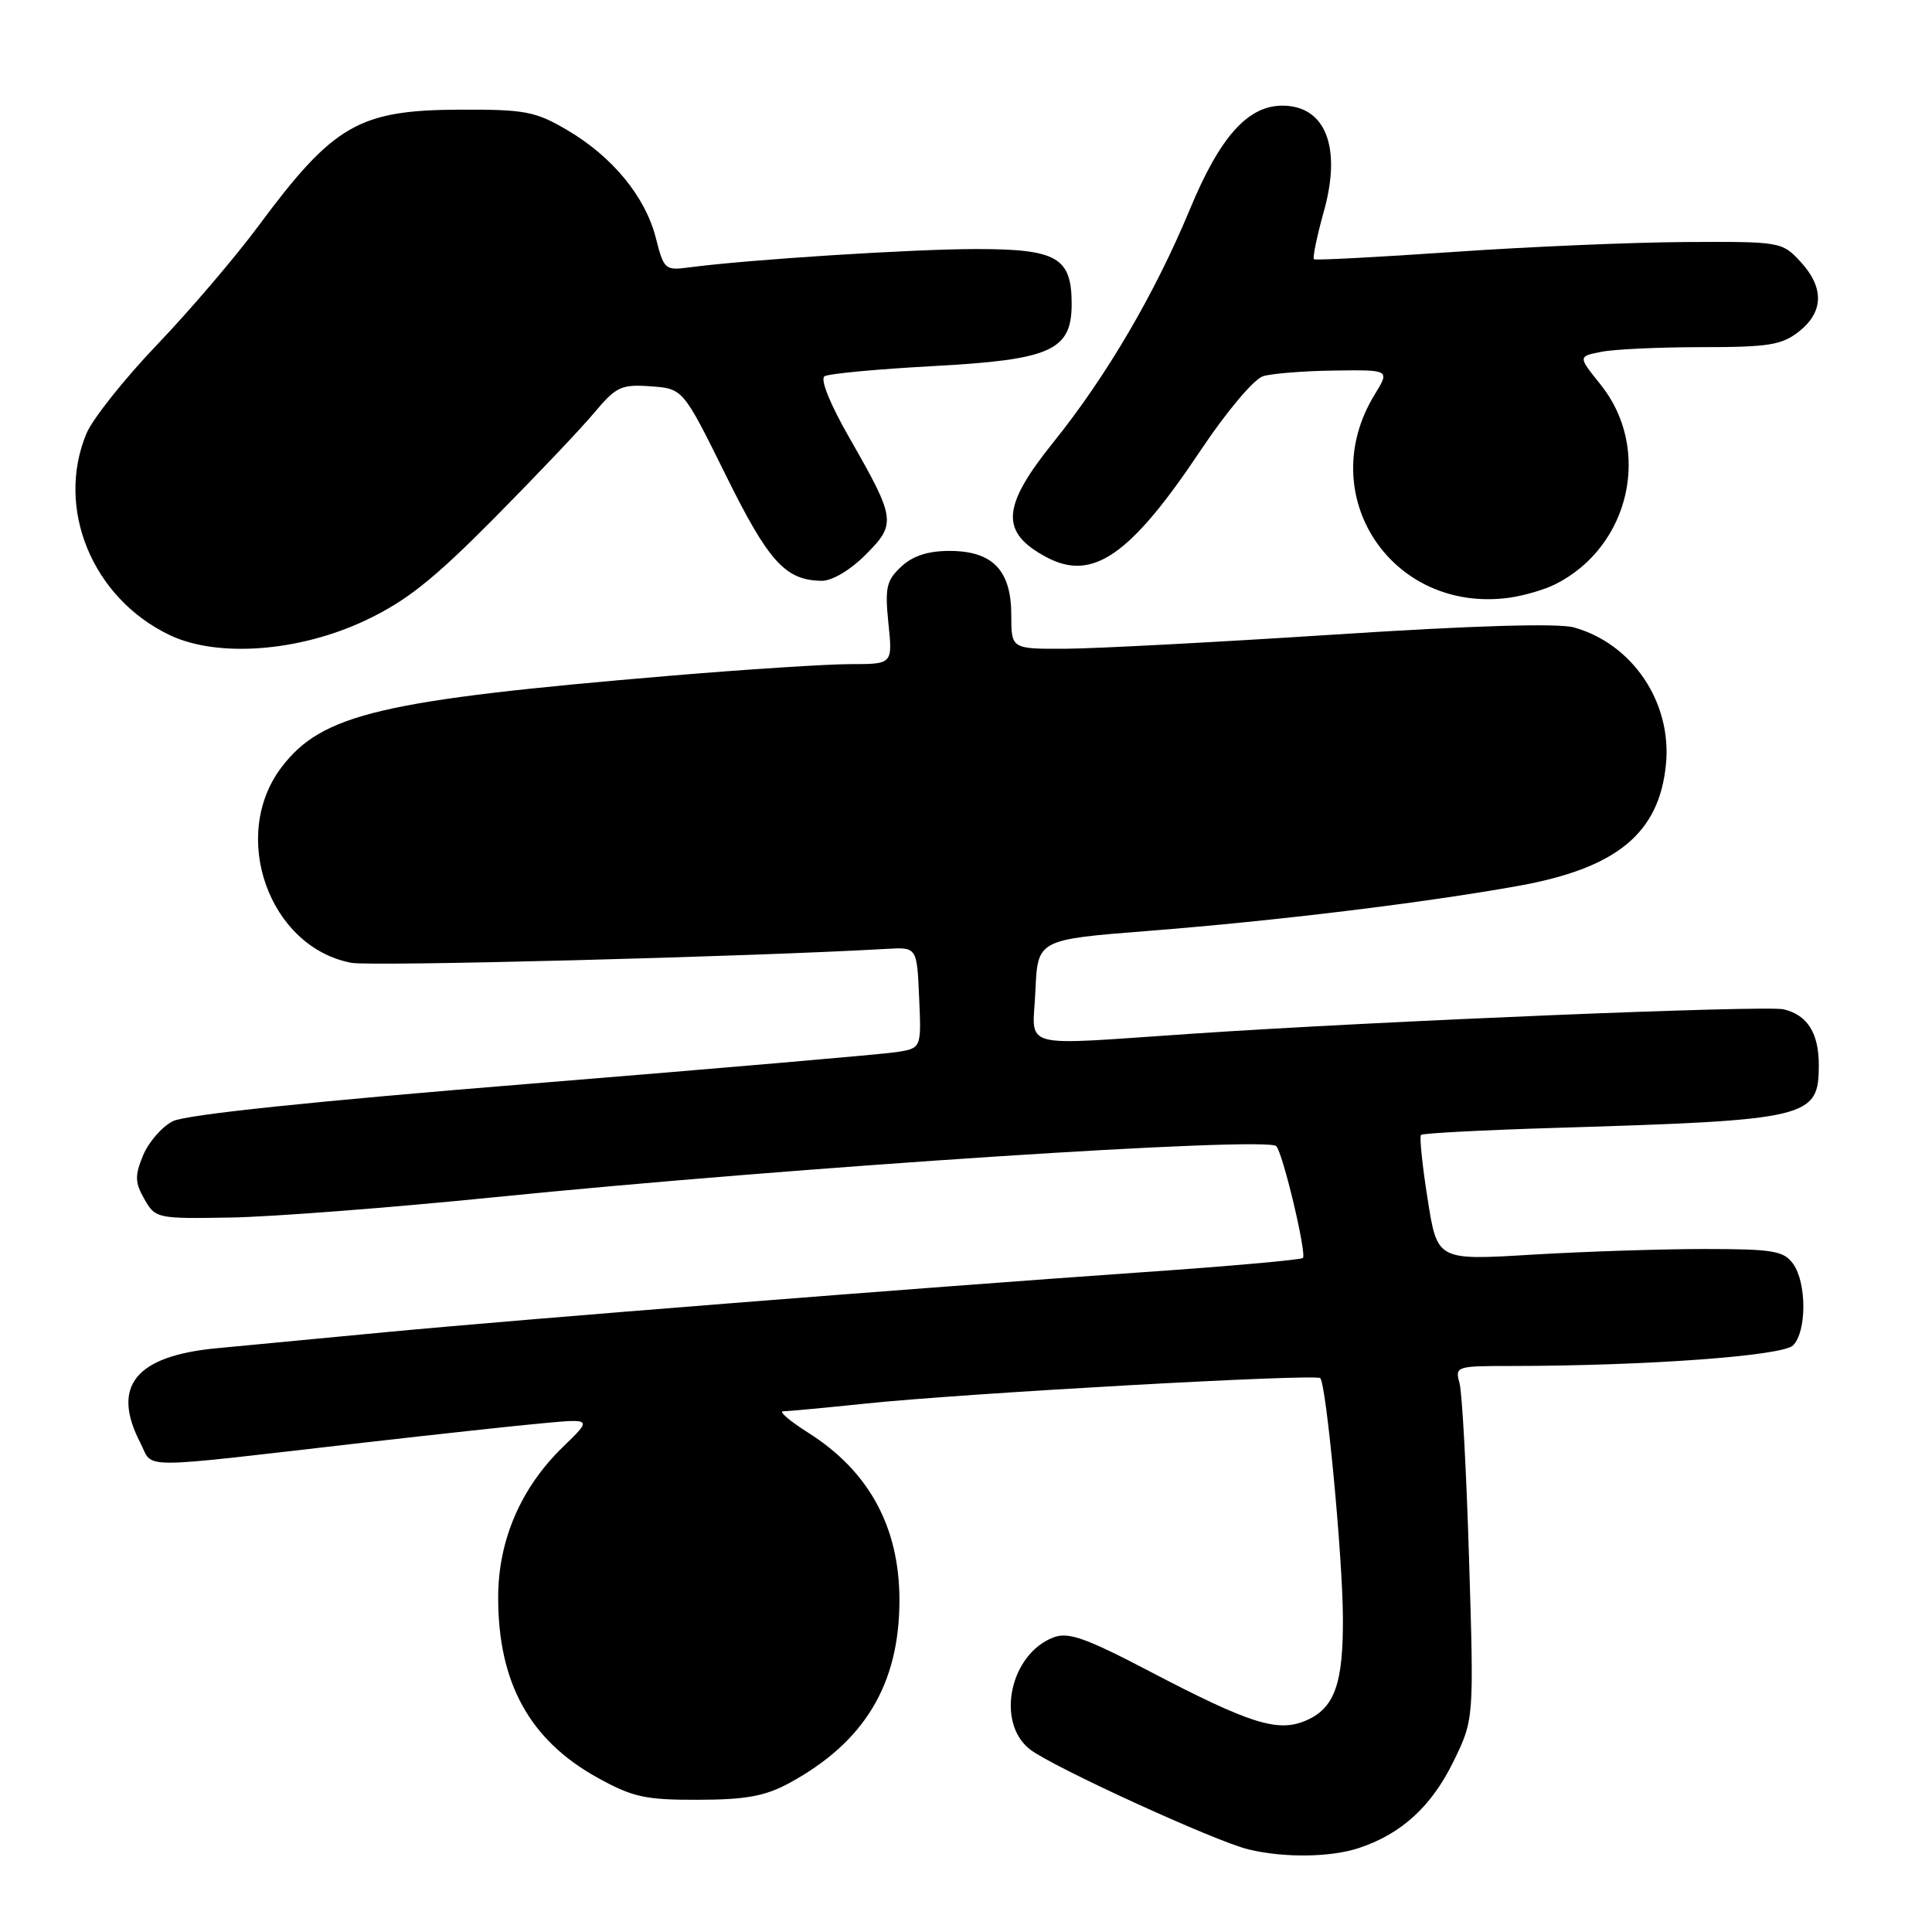 <?xml version="1.0" encoding="UTF-8" standalone="no"?>
<!DOCTYPE svg PUBLIC "-//W3C//DTD SVG 1.1//EN" "http://www.w3.org/Graphics/SVG/1.1/DTD/svg11.dtd" >
<svg xmlns="http://www.w3.org/2000/svg" xmlns:xlink="http://www.w3.org/1999/xlink" version="1.1" viewBox="0 0 256 256">
 <g >
 <path fill="currentColor"
d=" M 180.10 244.86 C 185.71 242.99 189.69 239.34 192.58 233.43 C 195.31 227.84 195.31 227.84 194.66 206.67 C 194.31 195.03 193.74 184.49 193.39 183.25 C 192.78 181.06 192.98 181.00 200.13 181.00 C 218.11 180.99 236.19 179.67 237.59 178.27 C 239.41 176.45 239.41 169.94 237.58 167.44 C 236.34 165.74 234.91 165.50 225.83 165.50 C 220.15 165.50 209.86 165.84 202.97 166.25 C 190.44 167.01 190.44 167.01 189.17 158.89 C 188.46 154.43 188.07 150.60 188.29 150.38 C 188.51 150.16 196.52 149.74 206.09 149.45 C 239.81 148.43 241.00 148.15 241.00 141.12 C 241.00 136.88 239.49 134.49 236.34 133.74 C 233.99 133.19 183.03 135.28 158.00 136.97 C 134.48 138.54 136.86 139.20 137.20 131.25 C 137.50 124.50 137.50 124.50 152.15 123.35 C 169.09 122.02 188.72 119.63 201.26 117.37 C 214.27 115.02 219.87 110.39 220.75 101.25 C 221.54 93.05 216.30 85.28 208.52 83.13 C 206.43 82.56 195.13 82.89 176.88 84.08 C 161.27 85.09 145.24 85.94 141.25 85.96 C 134.00 86.00 134.00 86.00 134.00 81.50 C 134.00 75.56 131.53 73.00 125.81 73.00 C 122.94 73.00 120.93 73.66 119.40 75.10 C 117.45 76.92 117.24 77.89 117.72 82.60 C 118.28 88.00 118.28 88.00 112.70 88.00 C 109.63 88.00 98.88 88.69 88.81 89.54 C 50.49 92.77 42.70 94.60 37.32 101.64 C 30.38 110.75 35.65 125.53 46.57 127.58 C 49.25 128.08 99.49 126.77 117.50 125.73 C 121.50 125.50 121.50 125.50 121.79 132.20 C 122.09 138.89 122.09 138.89 118.79 139.41 C 116.98 139.69 95.25 141.57 70.50 143.58 C 41.57 145.92 24.57 147.70 22.89 148.57 C 21.46 149.30 19.69 151.34 18.96 153.09 C 17.85 155.79 17.87 156.67 19.13 158.89 C 20.59 161.45 20.81 161.50 30.56 161.33 C 36.03 161.24 51.75 160.03 65.50 158.64 C 105.23 154.64 167.84 150.55 169.11 151.87 C 169.99 152.77 173.17 166.16 172.64 166.69 C 172.40 166.93 162.82 167.79 151.35 168.58 C 121.41 170.67 69.08 174.81 51.00 176.53 C 42.47 177.35 32.44 178.30 28.70 178.65 C 17.95 179.67 14.71 183.68 18.59 191.17 C 20.41 194.69 17.45 194.69 48.00 191.18 C 57.62 190.08 68.42 188.90 71.98 188.58 C 78.46 187.98 78.46 187.98 74.58 191.74 C 69.03 197.11 66.02 204.09 66.01 211.62 C 65.99 222.95 70.17 230.56 79.13 235.53 C 83.84 238.14 85.48 238.50 92.50 238.48 C 98.77 238.47 101.36 238.00 104.50 236.31 C 114.53 230.89 119.18 223.21 119.18 212.03 C 119.18 202.36 115.16 194.96 107.15 189.88 C 104.65 188.30 103.13 187.00 103.77 187.00 C 104.40 187.00 109.33 186.54 114.71 185.98 C 127.83 184.61 174.34 182.01 174.94 182.61 C 175.73 183.40 177.88 205.99 177.94 214.20 C 178.01 223.16 176.83 226.41 172.93 228.03 C 169.24 229.56 165.52 228.36 152.25 221.42 C 143.84 217.02 141.56 216.22 139.60 216.96 C 133.83 219.16 131.91 228.21 136.46 231.79 C 139.37 234.08 161.07 244.02 165.45 245.06 C 170.18 246.20 176.36 246.11 180.10 244.86 Z  M 48.37 82.23 C 53.81 79.67 57.36 76.85 65.40 68.75 C 70.98 63.11 76.99 56.79 78.74 54.69 C 81.65 51.22 82.32 50.91 86.22 51.19 C 90.50 51.50 90.50 51.50 96.14 62.90 C 101.83 74.43 104.06 76.89 108.85 76.96 C 110.23 76.99 112.63 75.57 114.68 73.52 C 118.80 69.40 118.71 68.78 112.54 58.00 C 110.00 53.57 108.65 50.24 109.25 49.86 C 109.80 49.51 116.27 48.91 123.62 48.51 C 139.28 47.67 142.00 46.45 142.00 40.26 C 142.00 34.12 140.06 33.00 129.40 33.00 C 120.88 33.00 99.07 34.40 91.25 35.44 C 88.14 35.86 87.95 35.68 86.91 31.56 C 85.53 26.09 81.17 20.77 75.18 17.25 C 70.95 14.76 69.59 14.50 61.00 14.53 C 47.53 14.58 44.22 16.49 34.20 30.00 C 31.14 34.12 25.10 41.20 20.78 45.71 C 16.46 50.23 12.27 55.51 11.46 57.43 C 7.32 67.36 12.24 79.27 22.50 84.16 C 28.83 87.17 39.60 86.36 48.37 82.23 Z  M 206.10 77.41 C 216.00 72.43 218.93 59.48 212.08 50.95 C 209.09 47.23 209.09 47.23 212.17 46.62 C 213.86 46.28 219.86 46.00 225.49 46.00 C 234.34 46.00 236.09 45.72 238.37 43.93 C 241.67 41.33 241.73 38.08 238.55 34.65 C 236.13 32.04 235.89 32.00 223.30 32.07 C 216.26 32.11 202.40 32.70 192.50 33.39 C 182.60 34.07 174.32 34.51 174.11 34.35 C 173.90 34.19 174.49 31.33 175.42 28.00 C 177.80 19.50 175.64 14.00 169.92 14.00 C 165.34 14.00 161.65 18.13 157.68 27.70 C 153.03 38.91 146.61 49.86 139.57 58.61 C 132.69 67.16 132.49 70.54 138.68 73.84 C 144.78 77.09 149.80 73.60 159.12 59.63 C 162.55 54.50 166.16 50.22 167.36 49.85 C 168.54 49.49 172.80 49.15 176.83 49.10 C 184.16 49.00 184.16 49.00 182.17 52.25 C 173.97 65.58 184.40 81.34 200.00 79.20 C 201.93 78.93 204.67 78.13 206.10 77.41 Z "/>
</g>
</svg>
